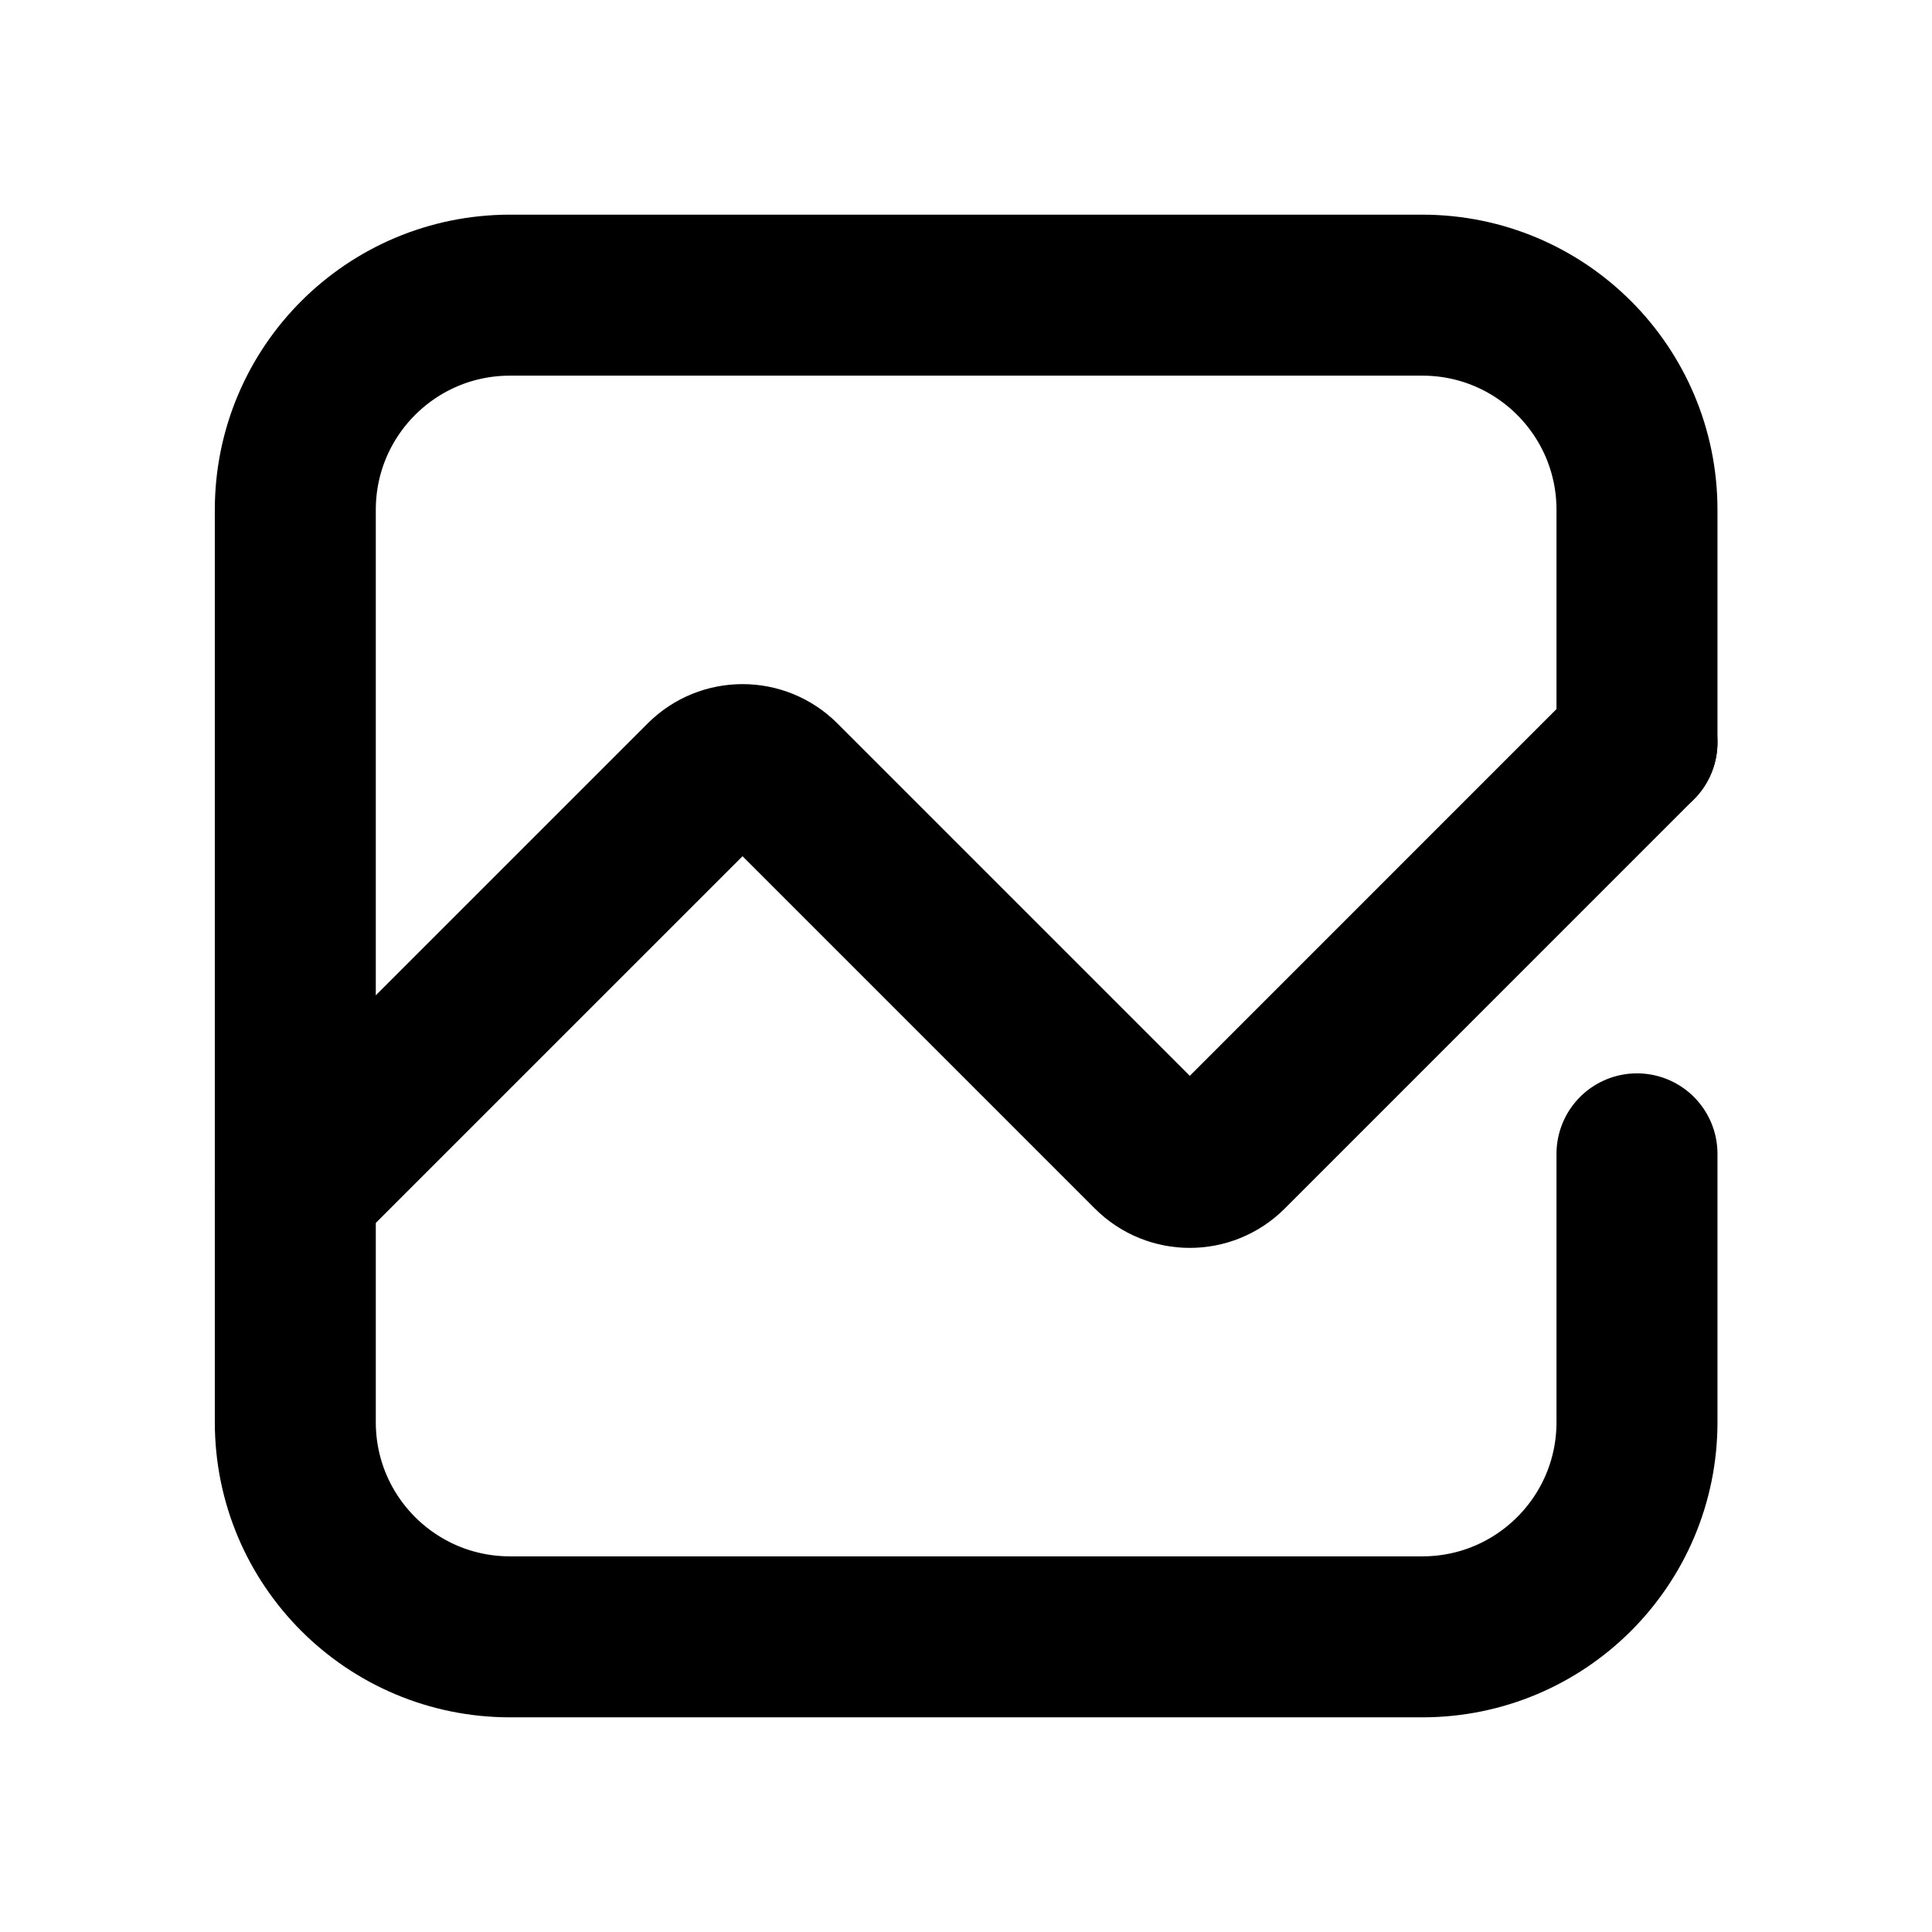 <svg viewBox="0 0 40 40" fill="none" xmlns="http://www.w3.org/2000/svg">
<path id="Vector" d="M33.892 15.371L25.419 23.845C24.986 24.278 24.281 24.278 23.848 23.845L16.159 16.156C15.726 15.722 15.021 15.722 14.588 16.156L6.114 24.629" stroke="currentColor" stroke-width="3.333" stroke-linecap="round" stroke-linejoin="round"/>
<path id="Vector_2" d="M33.892 23.889V29.445C33.892 31.9 31.903 33.889 29.448 33.889H10.559C8.103 33.889 6.114 31.9 6.114 29.445V10.556C6.114 8.1 8.103 6.111 10.559 6.111H29.448C31.903 6.111 33.892 8.1 33.892 10.556V15.371" stroke="currentColor" stroke-width="3.333" stroke-linecap="round" stroke-linejoin="round"/>
</svg>
